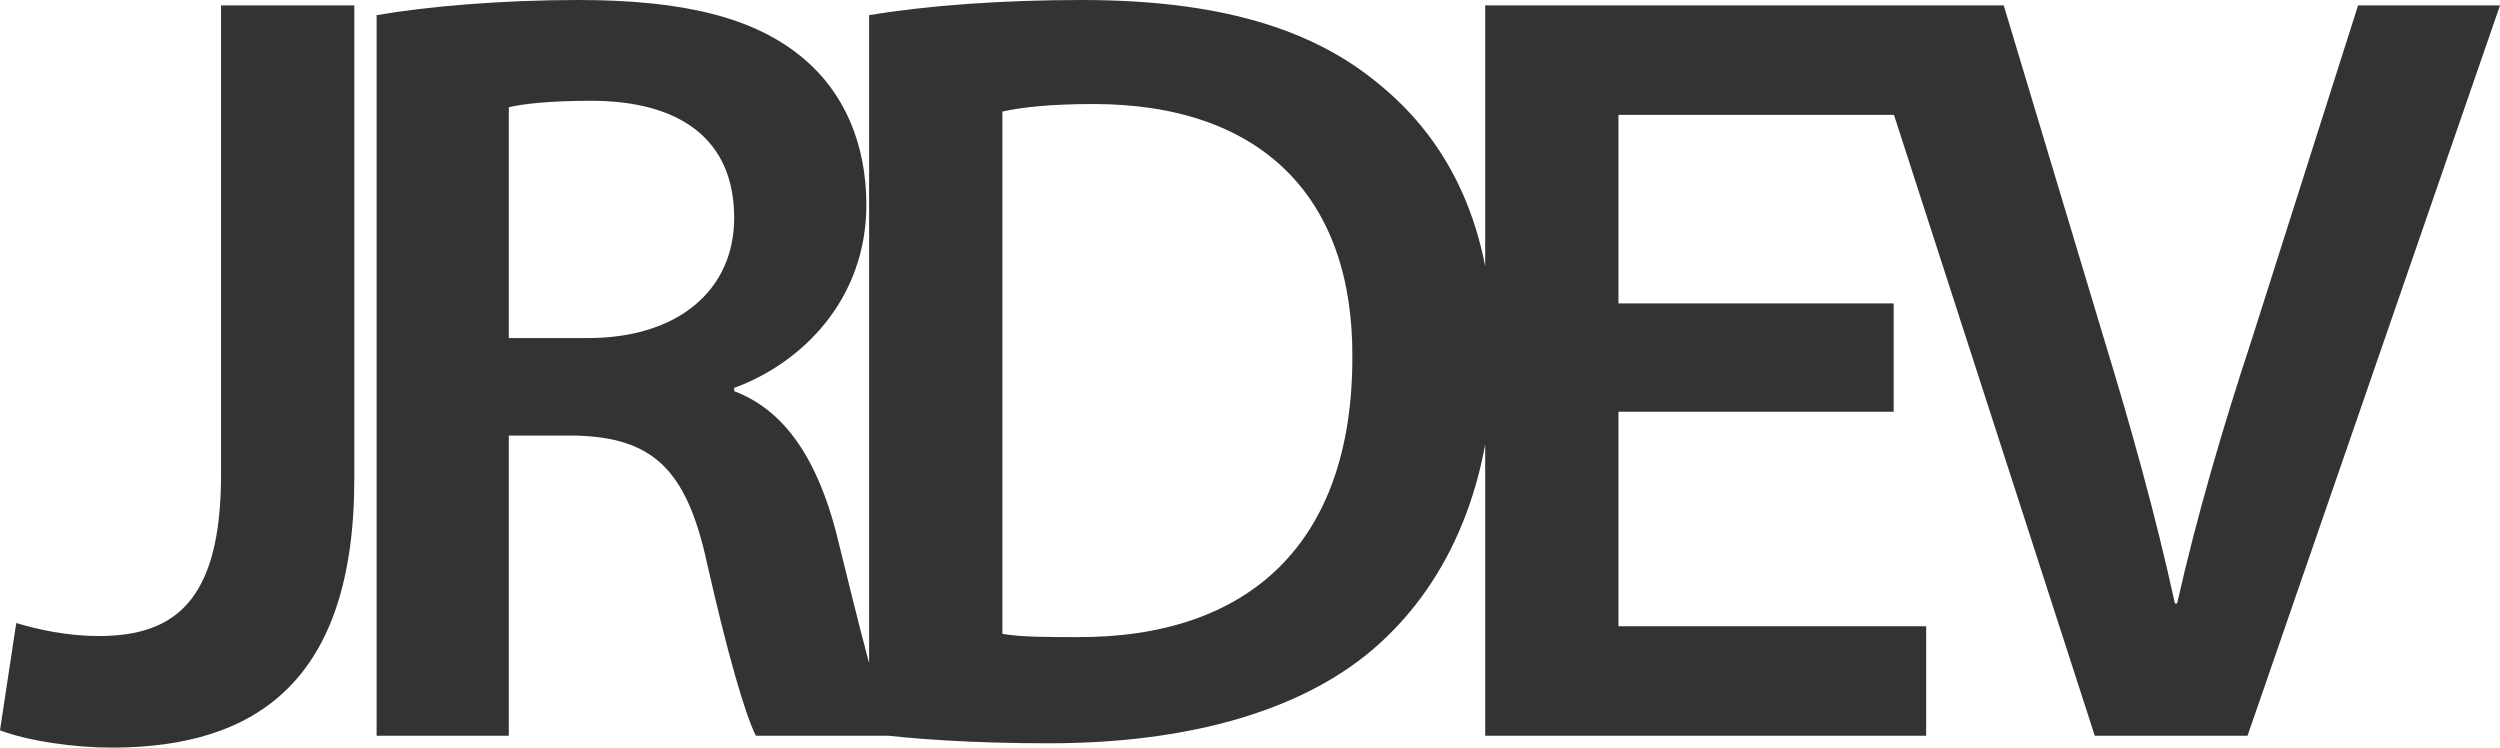 <?xml version="1.0" encoding="utf-8"?>
<svg viewBox="15.639 73.205 320.717 95.911" width="320.717" height="95.911" xmlns="http://www.w3.org/2000/svg">
  <path d="M 43.995 134.088 C 43.995 150.351 38.018 154.799 28.288 154.799 C 24.257 154.799 20.504 153.965 17.724 153.131 L 15.639 166.892 C 19.253 168.282 25.23 169.116 29.956 169.116 C 48.582 169.116 61.091 160.498 61.091 134.644 L 61.091 73.9 L 43.995 73.9 L 43.995 134.088 Z M 63.954 167.587 L 80.912 167.587 L 80.912 129.084 L 89.53 129.084 C 99.26 129.362 103.708 133.254 106.349 145.486 C 108.99 157.162 111.214 164.807 112.604 167.587 L 130.257 167.587 C 128.311 163.973 125.809 153.131 122.89 141.455 C 120.527 132.42 116.496 125.887 109.824 123.385 L 109.824 122.968 C 118.581 119.771 126.782 111.57 126.782 99.477 C 126.782 91.554 123.863 85.021 118.72 80.711 C 112.465 75.429 103.291 73.205 89.808 73.205 C 79.939 73.205 70.348 74.039 63.954 75.151 L 63.954 167.587 Z M 80.912 86.967 C 82.58 86.55 86.055 86.133 91.476 86.133 C 102.596 86.133 109.824 90.859 109.824 101.145 C 109.824 110.458 102.596 116.574 91.059 116.574 L 80.912 116.574 L 80.912 86.967 Z M 127.135 167.309 C 132.695 168.004 140.201 168.56 150.208 168.56 C 168.417 168.56 183.29 164.251 192.603 155.772 C 201.499 147.71 207.198 135.2 207.198 118.52 C 207.198 102.535 201.638 91.415 192.603 84.048 C 183.985 76.819 171.892 73.205 154.378 73.205 C 144.232 73.205 134.641 73.9 127.135 75.151 L 127.135 167.309 Z M 144.232 87.523 C 146.594 86.967 150.486 86.55 155.907 86.55 C 177.313 86.55 189.267 98.365 189.128 119.076 C 189.128 142.845 175.923 155.077 153.683 154.938 C 150.208 154.938 146.594 154.938 144.232 154.521 L 144.232 87.523 Z M 258.572 112.126 L 223.267 112.126 L 223.267 87.94 L 260.657 87.94 L 260.657 73.9 L 206.17 73.9 L 206.17 167.587 L 262.742 167.587 L 262.742 153.548 L 223.267 153.548 L 223.267 126.026 L 258.572 126.026 L 258.572 112.126 Z M 303.969 167.587 L 336.356 73.9 L 318.147 73.9 L 304.525 116.713 C 300.772 128.111 297.436 139.509 294.934 150.629 L 294.656 150.629 C 292.154 139.231 289.096 128.25 285.482 116.435 L 272.694 73.9 L 254.068 73.9 L 284.37 167.587 L 303.969 167.587 Z" style="fill: rgb(51, 51, 51); white-space: pre;"/>
</svg>